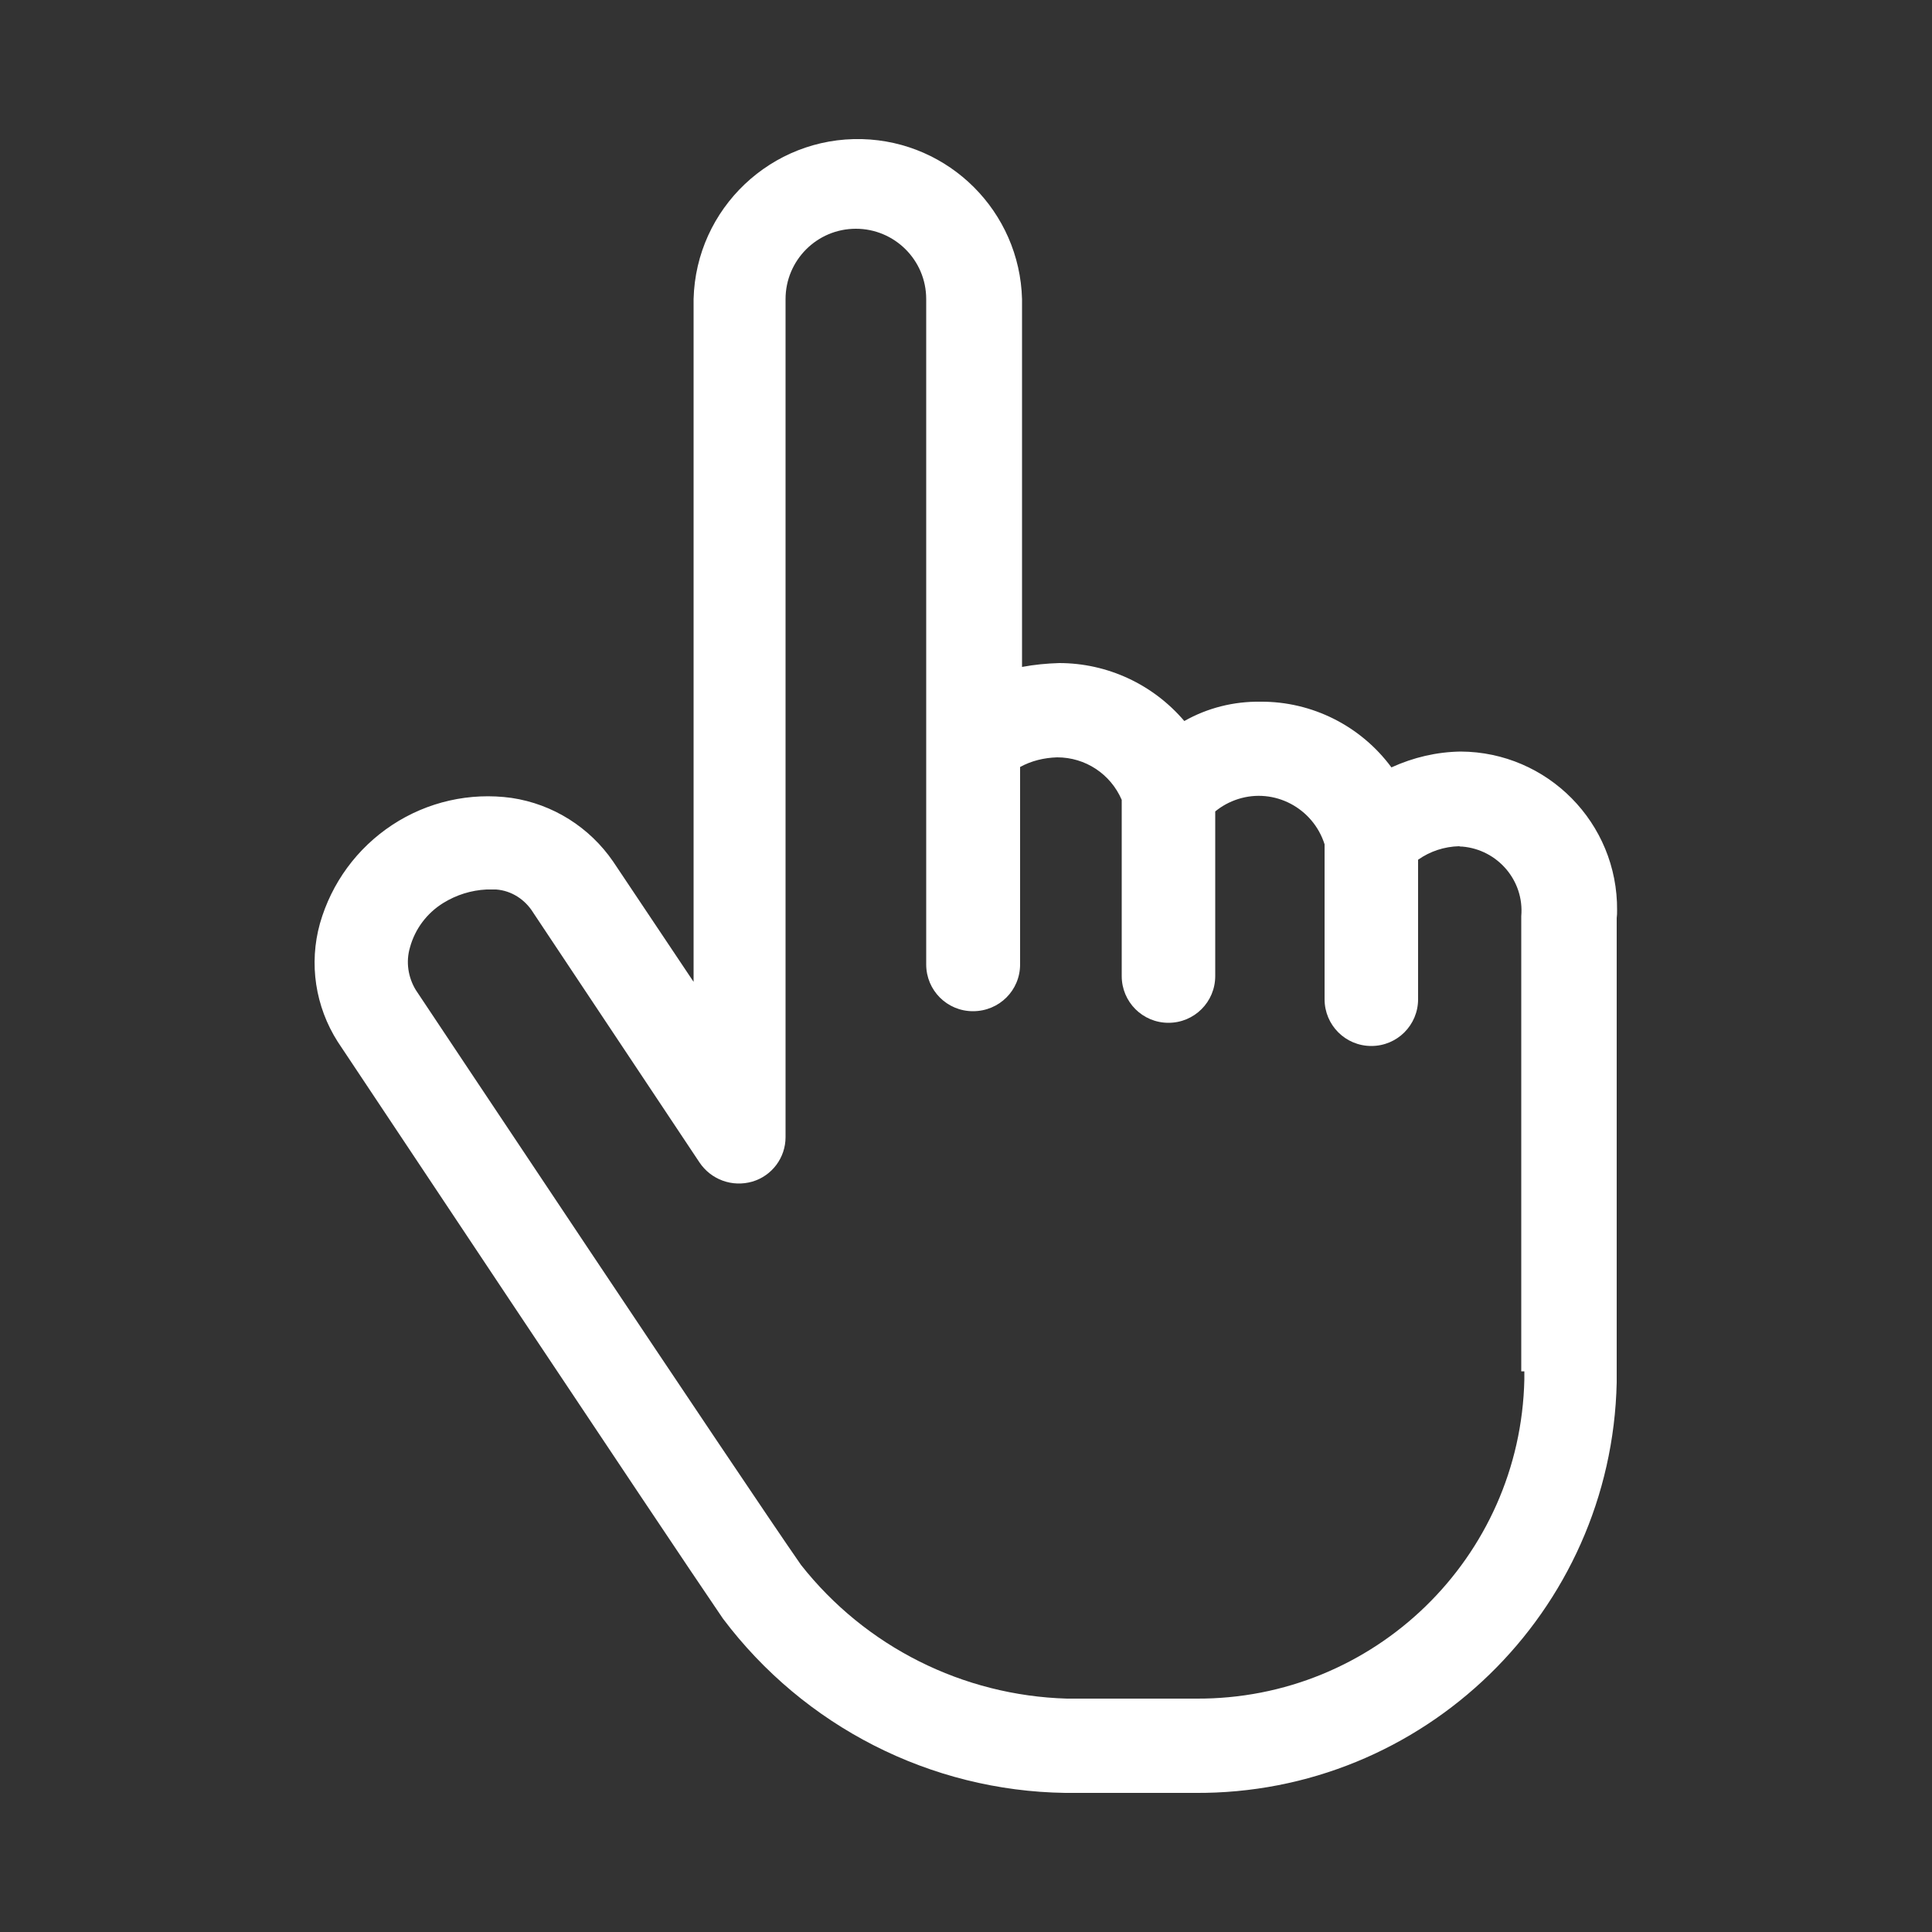 <?xml version="1.0" encoding="utf-8"?>
<!-- Generator: Adobe Illustrator 21.0.2, SVG Export Plug-In . SVG Version: 6.00 Build 0)  -->
<svg version="1.1" id="Layer_1" xmlns="http://www.w3.org/2000/svg" xmlns:xlink="http://www.w3.org/1999/xlink" x="0px" y="0px"
	 viewBox="0 0 500 500" style="enable-background:new 0 0 500 500;" xml:space="preserve">
<rect x="0" y="0" width="500" height="500" fill="#333333" stroke="none"/>
<style type="text/css">
	.st0{fill:#FFFFFF;}
</style>
<path id="Combined-Shape" class="st0" d="M378,194.5c22.5,0.1,40.7,18.5,40.5,41.1c0,0.7,0,1.3-0.1,2v120.2
	c-1.3,59.3-50,106.7-109.3,106.2h-33.4c-34.9-0.5-67.6-17.2-88.6-45.1c-14.7-21.5-98.7-147.8-99.7-149.3c-5.8-9.1-7.5-20.2-4.6-30.6
	c3-10.5,9.6-19.5,18.7-25.5c9.1-6,20.1-8.5,30.9-7c10.7,1.6,20.2,7.6,26.3,16.5l20.8,31.1V77.4c0.6-23.5,20.2-42,43.6-41.4
	c22.6,0.6,40.8,18.8,41.4,41.4v95.2c3.2-0.6,6.4-0.9,9.6-1c12.5,0,24.3,5.5,32.4,15c6-3.4,12.8-5.1,19.7-5c13.4-0.1,26,6.3,33.9,17
	C365.8,196,371.8,194.6,378,194.5z M394.2,354.9h-0.5V237.1c0.8-9.2-6.1-17.2-15.2-18c-0.3,0-0.6,0-0.9-0.1
	c-3.8,0.1-7.5,1.3-10.6,3.5v36.1c0,6.7-5.4,12.1-12.1,12.1s-12.1-5.4-12.1-12.1v-40.1c-3-9.4-13-14.7-22.4-11.7
	c-2.2,0.7-4.2,1.8-5.9,3.2v42.6c0,6.7-5.4,12.1-12.1,12.1c-6.7,0-12.1-5.4-12.1-12.1v-45.6c-2.9-6.7-9.4-11-16.7-11
	c-3.4,0.1-6.7,0.9-9.6,2.5v51.1c0,6.7-5.4,12.1-12.2,12.1c-6.7,0-12.1-5.4-12.1-12.1V77.4c0-10.1-8.2-18.2-18.2-18.2
	c-10.1,0-18.2,8.2-18.2,18.2v216.9c0,5.3-3.5,10-8.6,11.5c-5.2,1.5-10.7-0.5-13.7-5l-43-64.6c-2.1-3.4-5.6-5.7-9.6-6h-2.5
	c-4,0.2-7.8,1.4-11.2,3.5c-4.2,2.6-7.3,6.7-8.6,11.5c-1.1,3.7-0.5,7.7,1.5,11c1,1.5,85,127.7,99.7,148.8
	c16.7,21.2,41.9,33.8,68.8,34.6h33.4c46.2,0.3,84-36.5,85-82.6V354.9z"/>
</svg>
